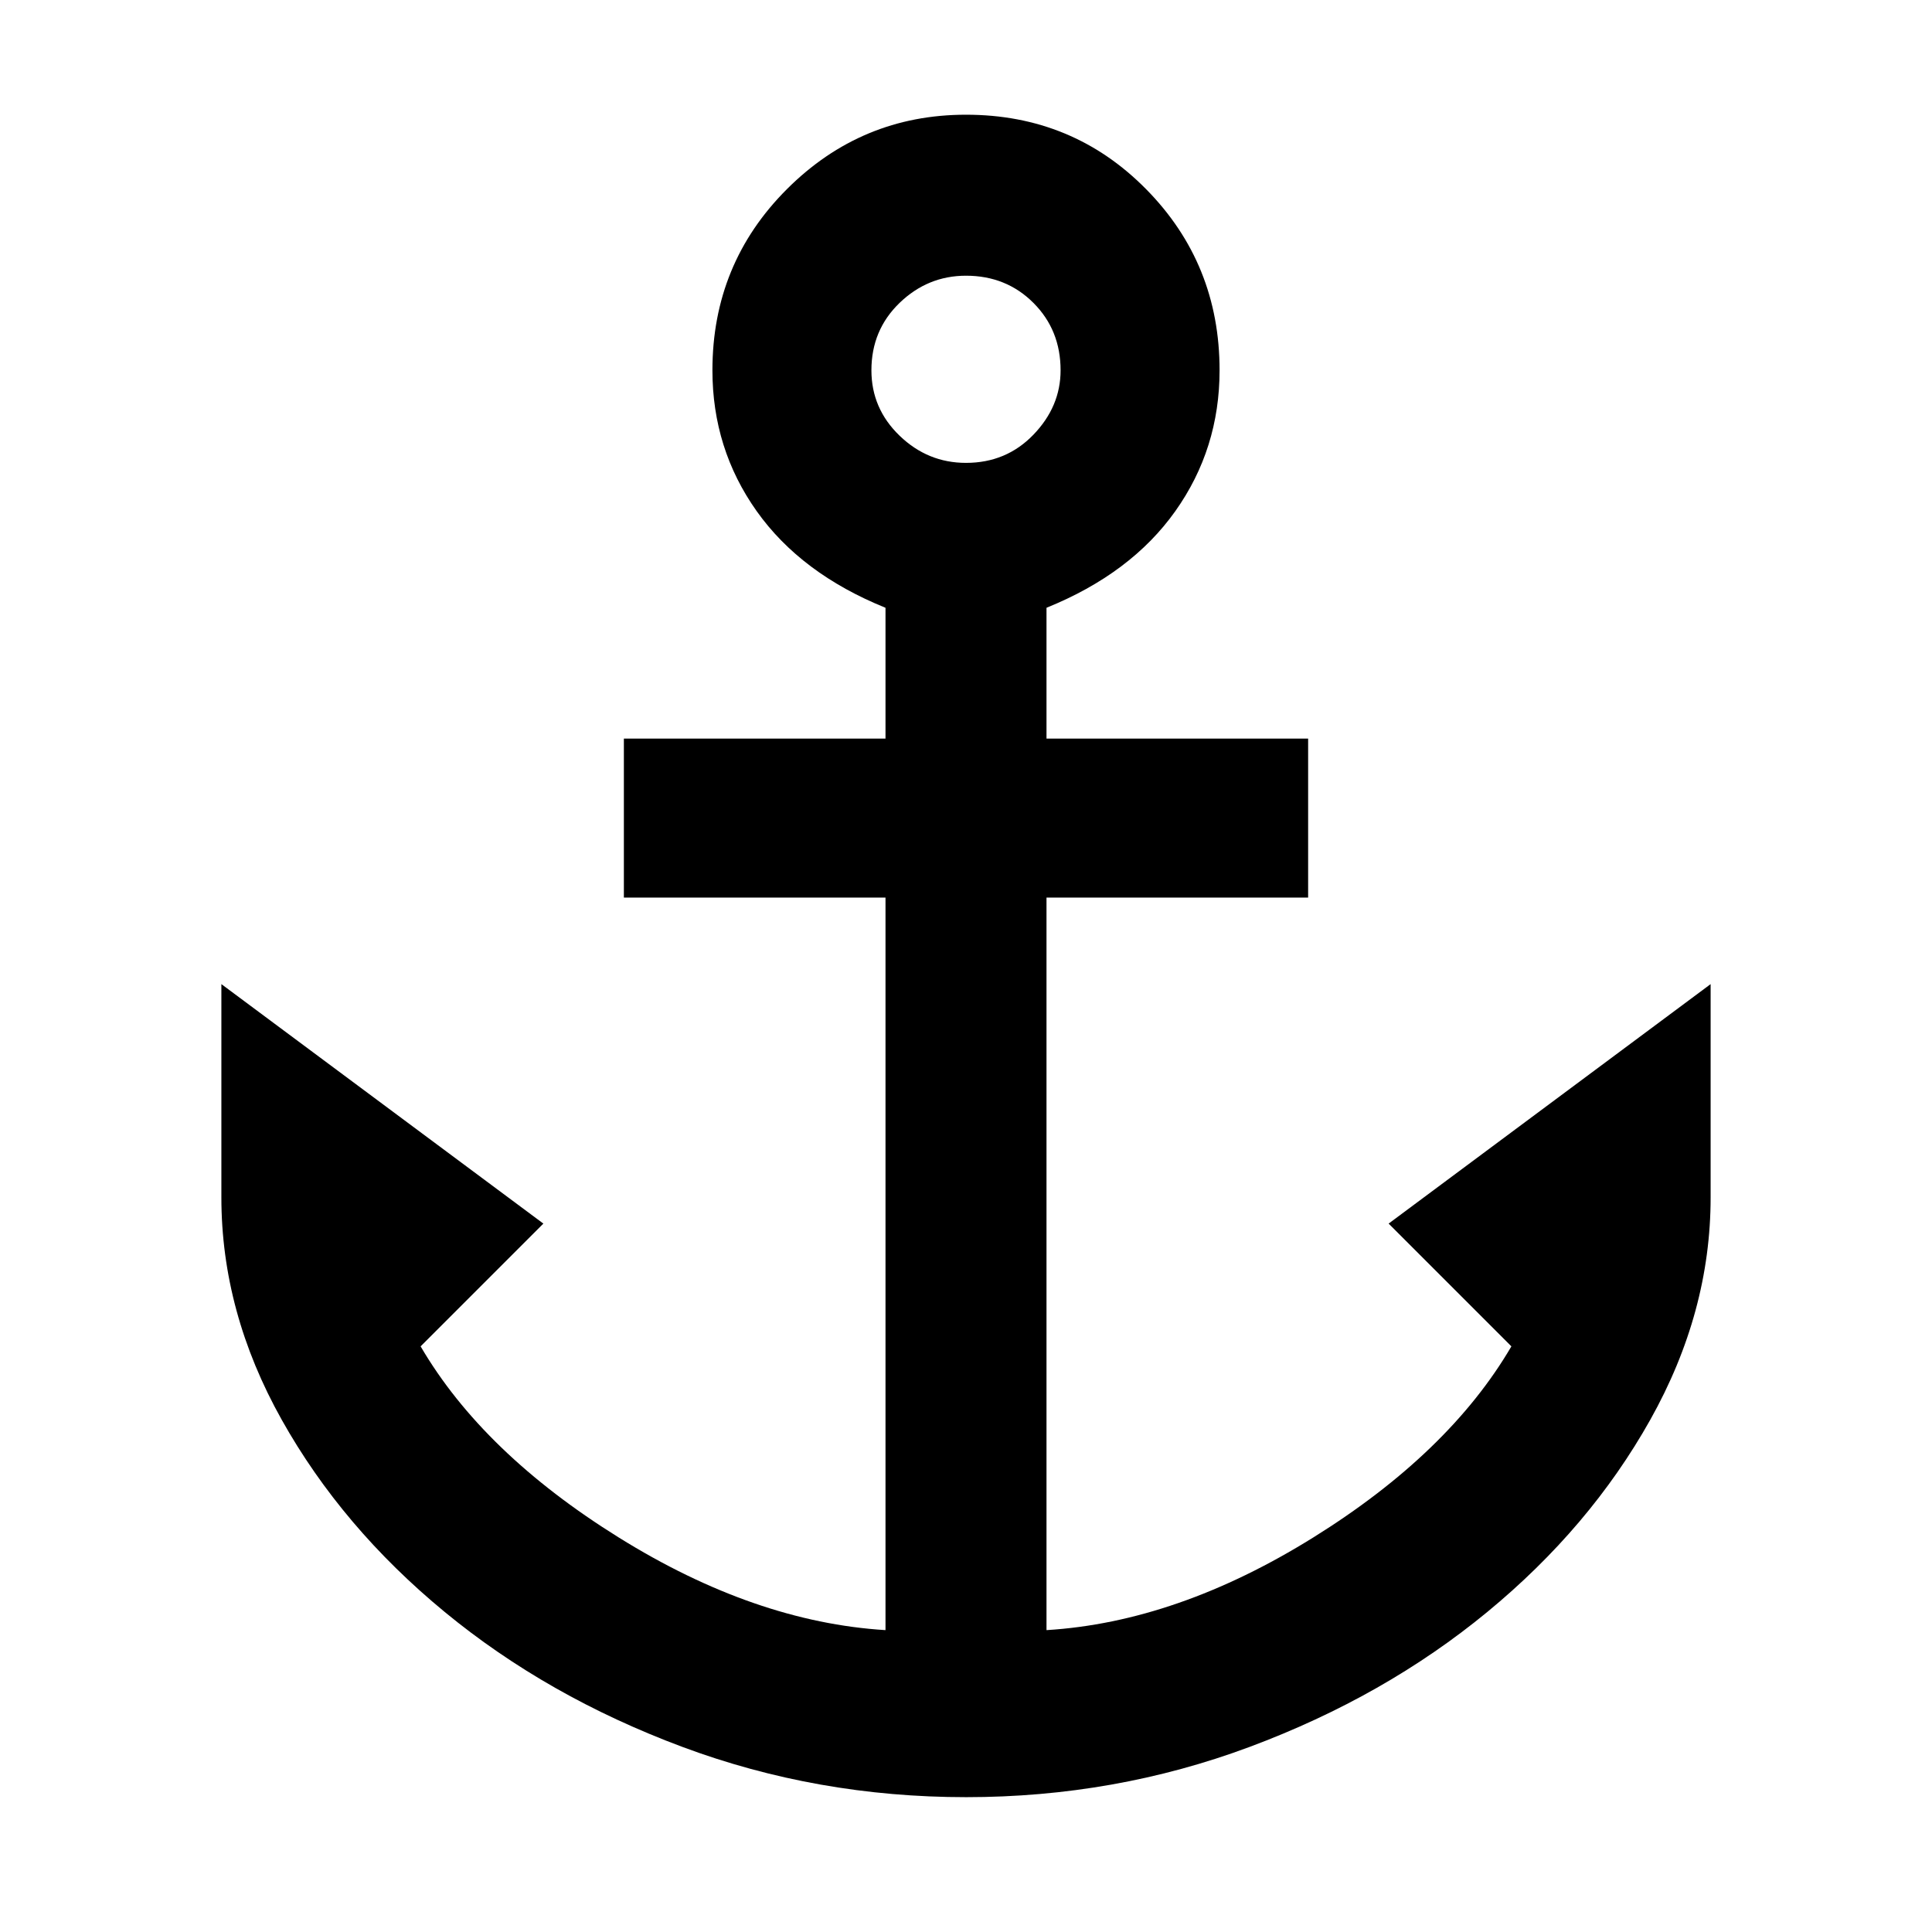 <svg xmlns="http://www.w3.org/2000/svg" width="48" height="48"><path d="M24 44.65q-3.7 0-7.05-1.25-3.35-1.25-5.9-3.35Q8.5 37.95 7 35.275 5.5 32.6 5.5 29.75v-5.3l8 5.95-3.05 3.05Q12 36.1 15.375 38.2T22 40.5V22.3h-6.5v-3.95H22V15.1q-2.1-.85-3.2-2.4-1.1-1.55-1.1-3.5 0-2.65 1.85-4.5T24 2.85q2.65 0 4.475 1.85Q30.3 6.55 30.3 9.2q0 1.95-1.1 3.5T26 15.1v3.25h6.5v3.95H26v18.2q3.25-.2 6.625-2.3Q36 36.1 37.55 33.45L34.5 30.4l8-5.95v5.3q0 2.85-1.5 5.525-1.5 2.675-4.05 4.775-2.55 2.1-5.9 3.35-3.35 1.25-7.05 1.25zm0-33.15q1 0 1.675-.7t.675-1.6q0-1-.675-1.675T24 6.85q-.95 0-1.65.675t-.7 1.675q0 .95.7 1.625T24 11.5z"/></svg>